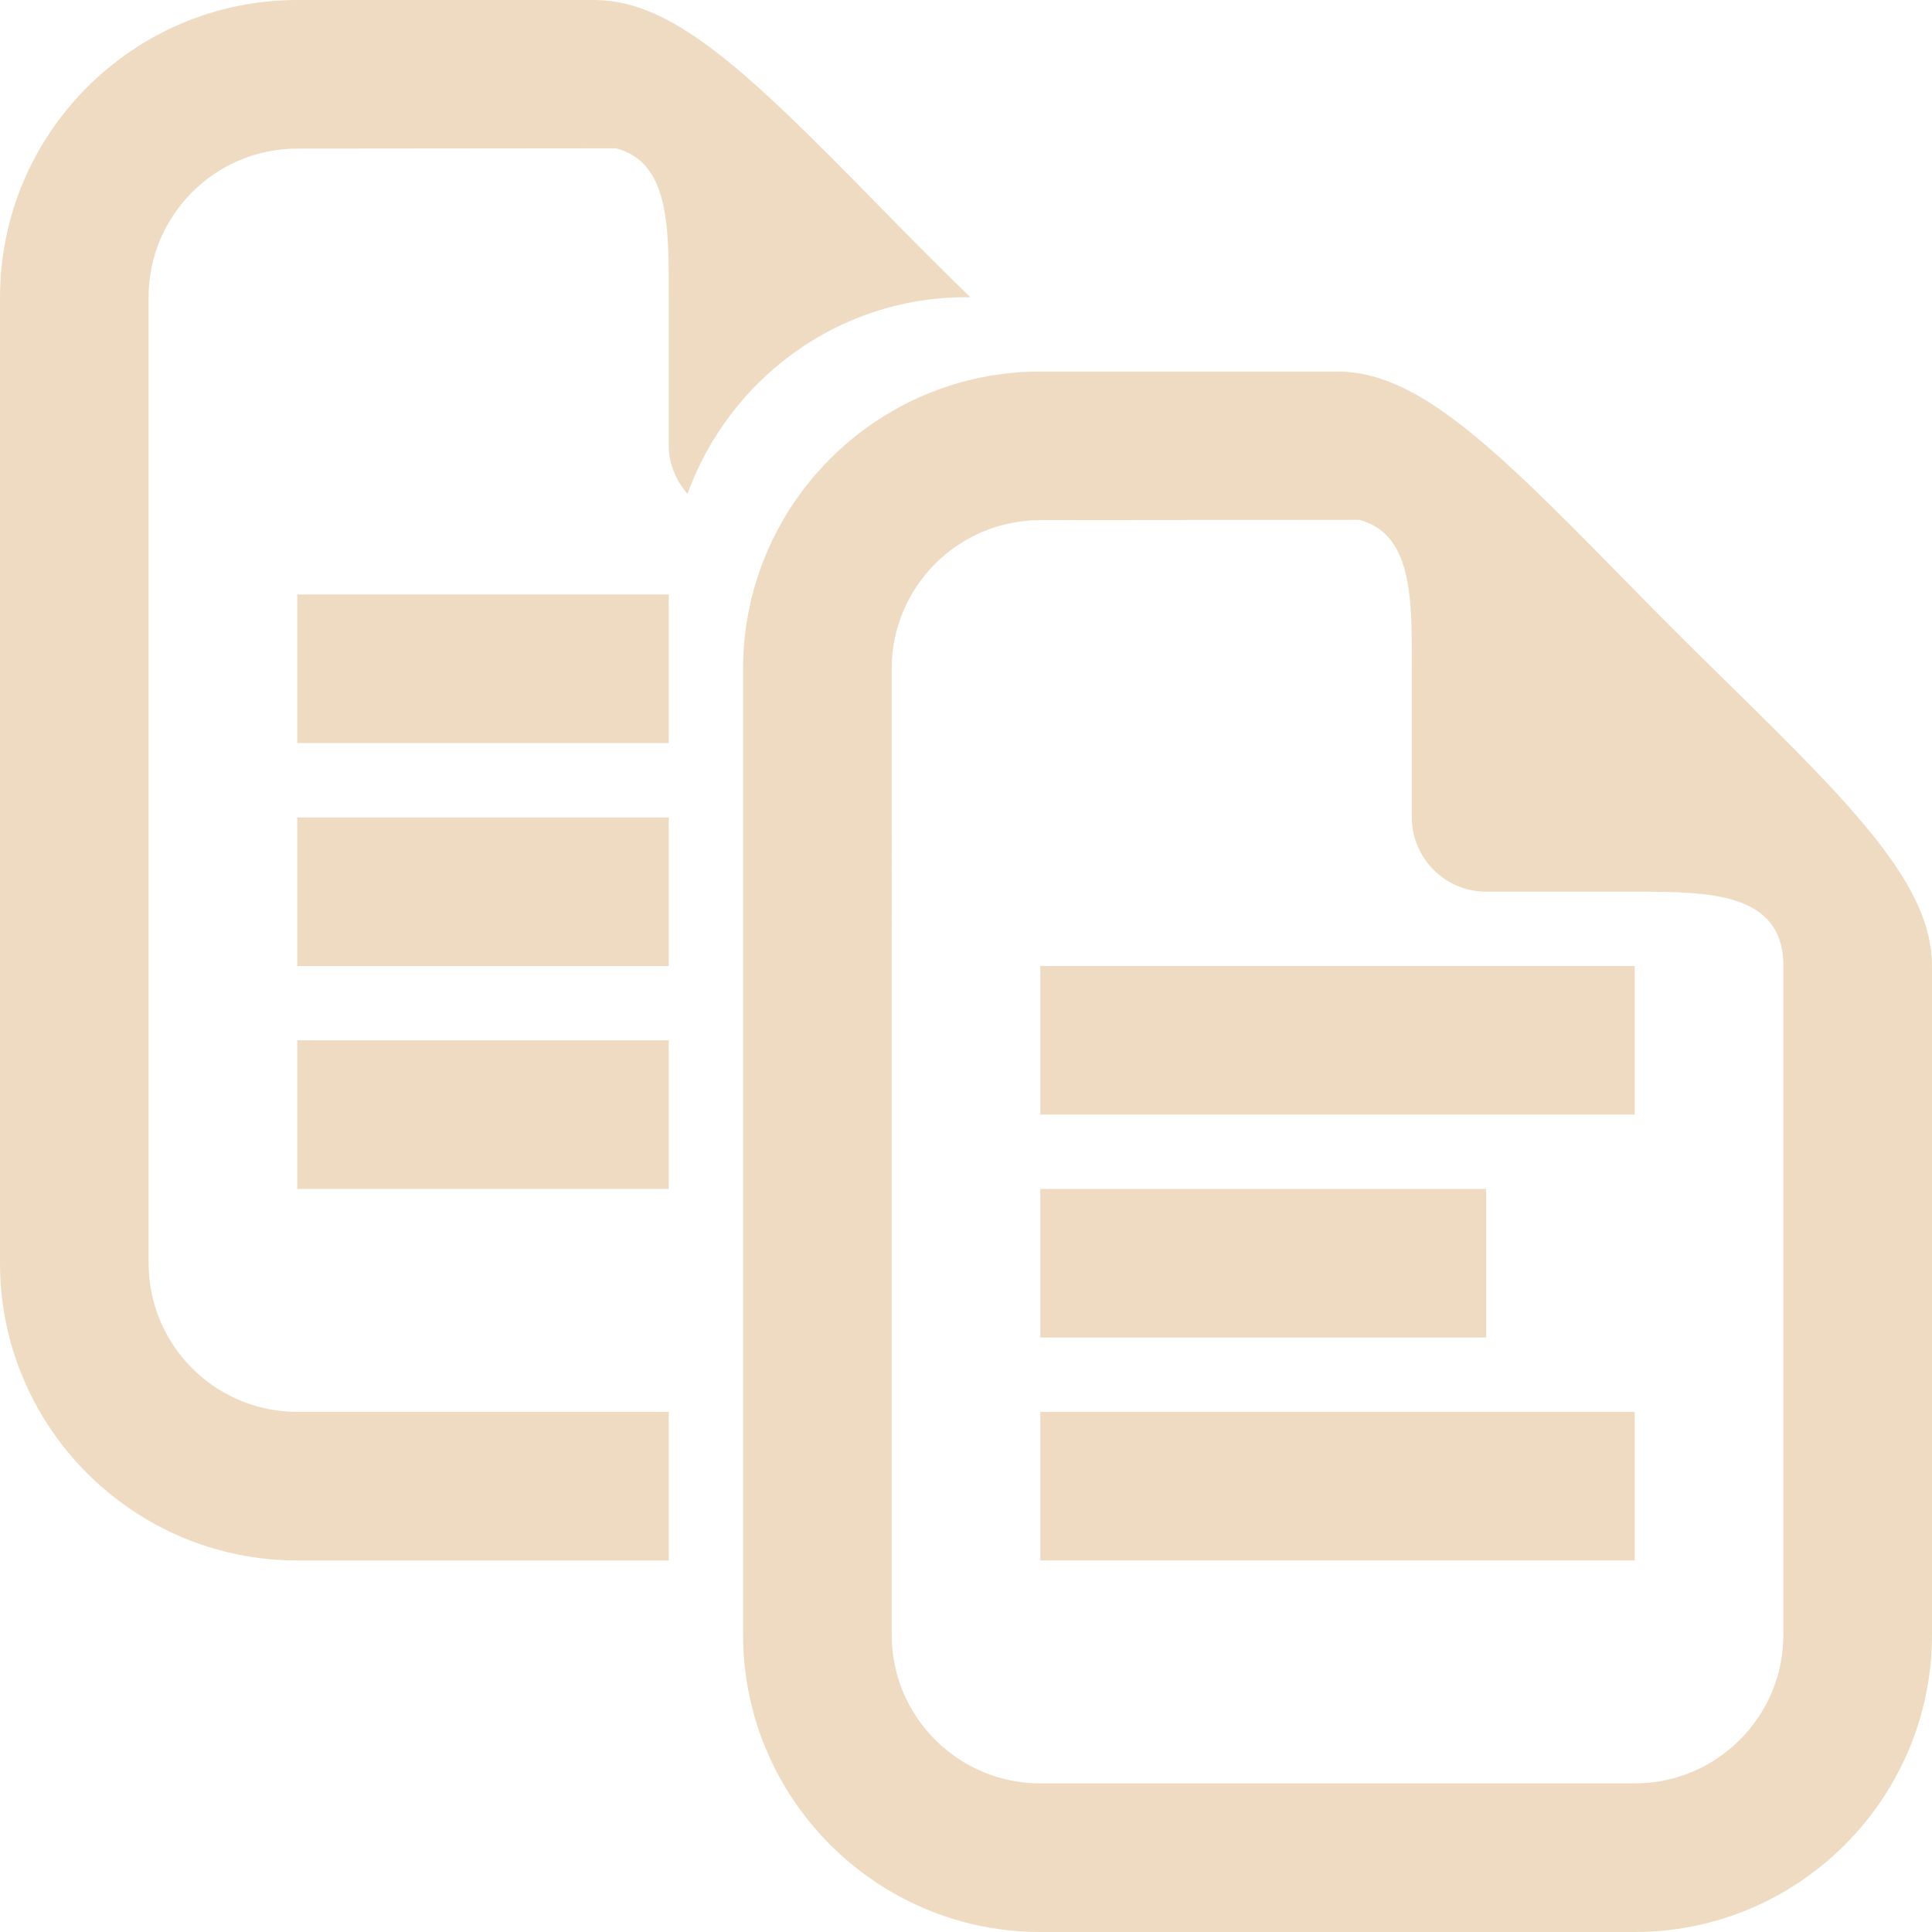 <?xml version="1.0" encoding="UTF-8" standalone="no"?>
<!-- Generator: Adobe Illustrator 15.0.0, SVG Export Plug-In . SVG Version: 6.00 Build 0)  -->

<svg
   xmlns:dc="http://purl.org/dc/elements/1.1/"
   xmlns:cc="http://creativecommons.org/ns#"
   xmlns:rdf="http://www.w3.org/1999/02/22-rdf-syntax-ns#"
   xmlns:svg="http://www.w3.org/2000/svg"
   xmlns="http://www.w3.org/2000/svg"
   xmlns:sodipodi="http://sodipodi.sourceforge.net/DTD/sodipodi-0.dtd"
   xmlns:inkscape="http://www.inkscape.org/namespaces/inkscape"
   version="1.1"
   id="Layer_1"
   x="0px"
   y="0px"
   width="416px"
   height="416px"
   viewBox="0 0 26 26"
   enable-background="new 0 0 26 26"
   xml:space="preserve"
   sodipodi:docname="icons8_copy.svg"
   inkscape:version="0.92.2 (5c3e80d, 2017-08-06)"><defs
     id="defs834" /><sodipodi:namedview
     pagecolor="#ffffff"
     bordercolor="#666666"
     borderopacity="1"
     objecttolerance="10"
     gridtolerance="10"
     guidetolerance="10"
     inkscape:pageopacity="0"
     inkscape:pageshadow="2"
     inkscape:window-width="737"
     inkscape:window-height="480"
     id="namedview832"
     showgrid="false"
     inkscape:zoom="0.26862981"
     inkscape:cx="270.56739"
     inkscape:cy="244.39964"
     inkscape:window-x="0"
     inkscape:window-y="0"
     inkscape:window-maximized="1"
     inkscape:current-layer="Layer_1" /><line
     fill="none"
     stroke="#000000"
     stroke-width="2"
     stroke-miterlimit="10"
     x1="4"
     y1="9"
     x2="9"
     y2="9"
     id="line815"
     style="fill:#efdbc2;stroke:#efdbc2;stroke-opacity:1" /><line
     fill="none"
     stroke="#000000"
     stroke-width="2"
     stroke-miterlimit="10"
     x1="4"
     y1="15"
     x2="9"
     y2="15"
     id="line817"
     style="fill:#efdbc2;stroke:#efdbc2;stroke-opacity:1" /><line
     fill="none"
     stroke="#000000"
     stroke-width="2"
     stroke-miterlimit="10"
     x1="4"
     y1="12"
     x2="9"
     y2="12"
     id="line819"
     style="fill:#efdbc2;stroke:#efdbc2;stroke-opacity:1" /><path
     fill="#000000"
     d="M4,19c-1.104,0-2-0.896-2-2V4c0-1.104,0.896-2,2-2l4.289-0.004C9.01,2.18,9,3.066,9,3.953V6  c0,0.249,0.101,0.471,0.252,0.646C9.811,5.107,11.271,4,13,4h0.057c-0.177-0.174-0.354-0.348-0.531-0.525  c-0.248-0.246-0.492-0.496-0.732-0.74C10.082,0.988,9.063,0,8,0H4C1.795,0,0,1.795,0,4v13c0,2.205,1.795,4,4,4h5v-2H4z"
     id="path821"
     style="fill:#efdbc2" /><line
     fill="none"
     stroke="#000000"
     stroke-width="2"
     stroke-miterlimit="10"
     x1="14"
     y1="14"
     x2="22"
     y2="14"
     id="line823"
     style="fill:#efdbc2;stroke:#efdbc2;stroke-opacity:1" /><line
     fill="none"
     stroke="#000000"
     stroke-width="2"
     stroke-miterlimit="10"
     x1="14"
     y1="20"
     x2="22"
     y2="20"
     id="line825"
     style="fill:#efdbc2;stroke:#efdbc2;stroke-opacity:1" /><line
     fill="none"
     stroke="#000000"
     stroke-width="2"
     stroke-miterlimit="10"
     x1="14"
     y1="17"
     x2="20"
     y2="17"
     id="line827"
     style="fill:#efdbc2;stroke:#efdbc2;stroke-opacity:1" /><path
     fill="#000000"
     d="M23.266,9.207c-0.244-0.24-0.494-0.484-0.74-0.732c-0.248-0.246-0.492-0.496-0.732-0.74  C20.082,5.988,19.063,5,18,5h-4c-2.205,0-4,1.795-4,4v13c0,2.205,1.795,4,4,4h8c2.205,0,4-1.795,4-4v-9  C26,11.938,25.012,10.918,23.266,9.207z M24,22c0,1.104-0.896,2-2,2h-8c-1.104,0-2-0.896-2-2V9c0-1.104,0.896-2,2-2l4.289-0.004  C19.01,7.18,19,8.066,19,8.953V11c0,0.551,0.449,1,1,1h2c0.998,0,2,0.005,2,1V22z"
     id="path829"
     style="fill:#efdbc2" /></svg>